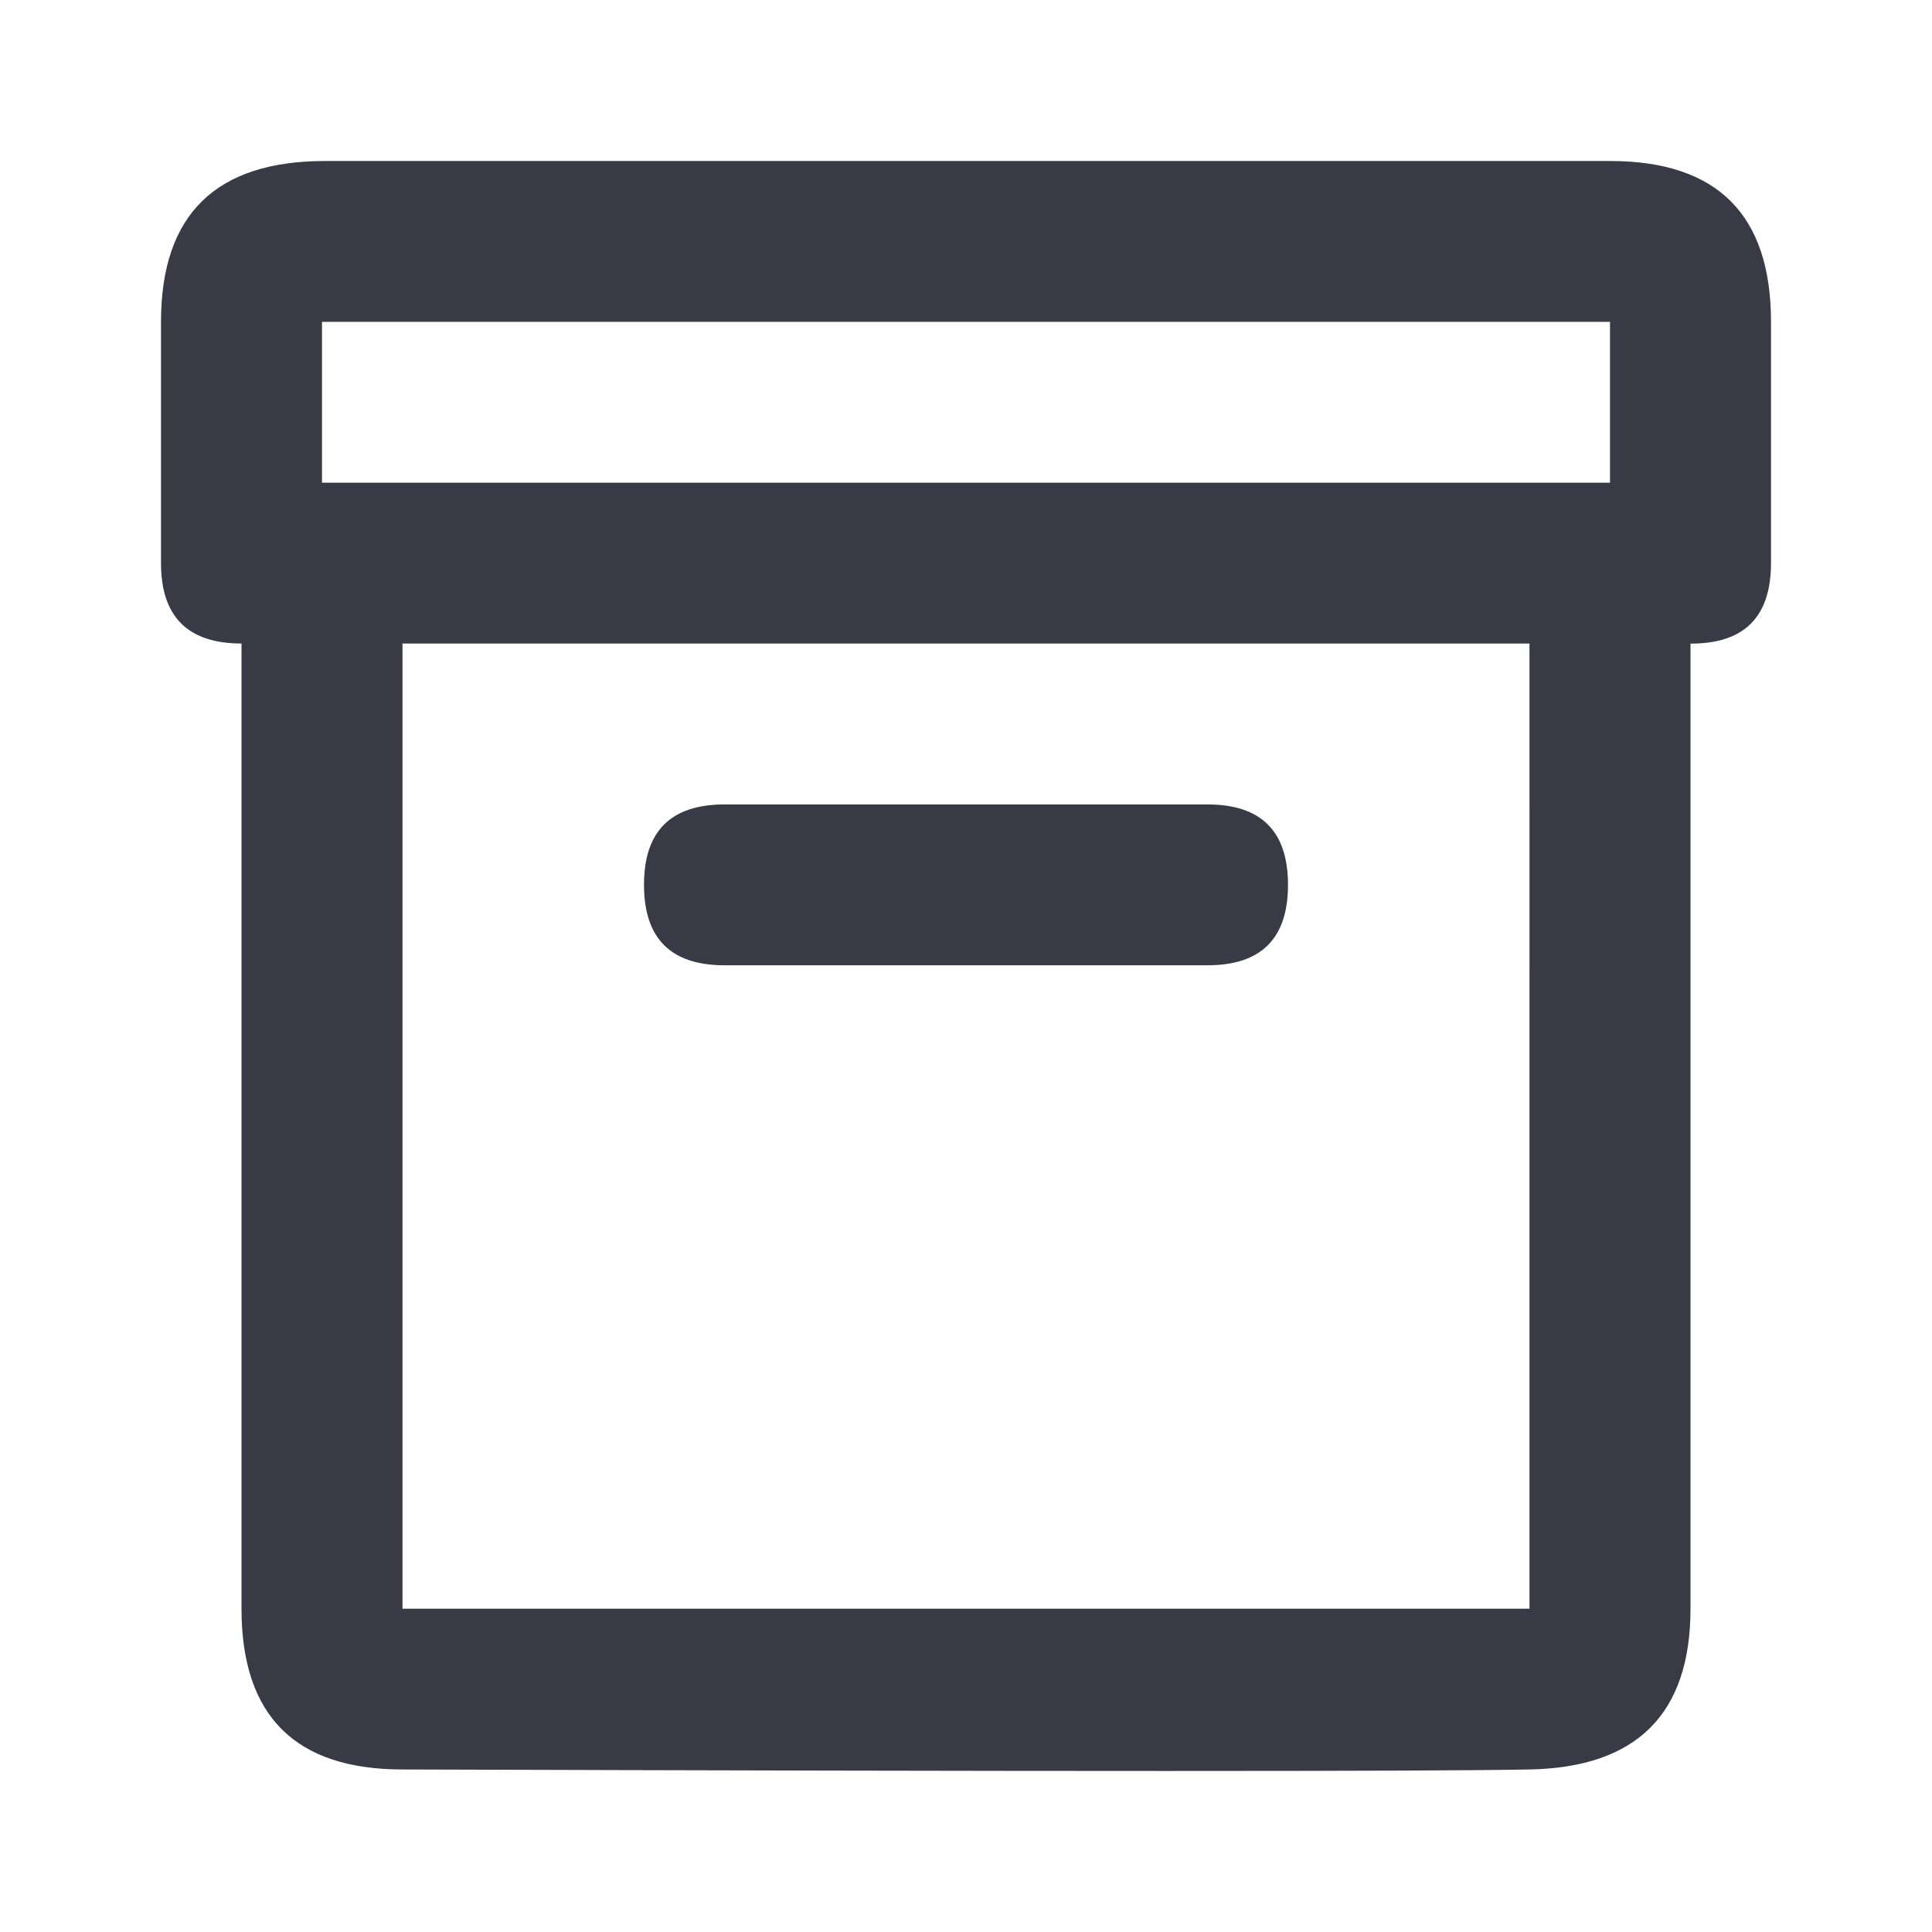 <svg xmlns="http://www.w3.org/2000/svg" width="24" height="24" viewBox="0 0 24 24">
    <path fill="#3A3A47" fill-rule="evenodd" d="M20 2c1.333 0 2 .666 2 1.998v2.997c0 .666-.33 1-.993 1H21v11.988c0 1.307-.667 1.973-2 1.998-1.333.025-6 .025-14 0-1.333 0-2-.666-2-1.998V7.994c-.667 0-1-.333-1-.999V3.998C2 2.666 2.68 2 4.038 2H20zm-1 5.994H5v11.99h14V7.993zm-4 1.999c.667 0 1 .333 1 .999 0 .666-.333.999-1 .999H9c-.667 0-1-.333-1-1 0-.665.333-.998 1-.998h6zm5-5.995H4v1.998h16V3.998z"/>
</svg>
